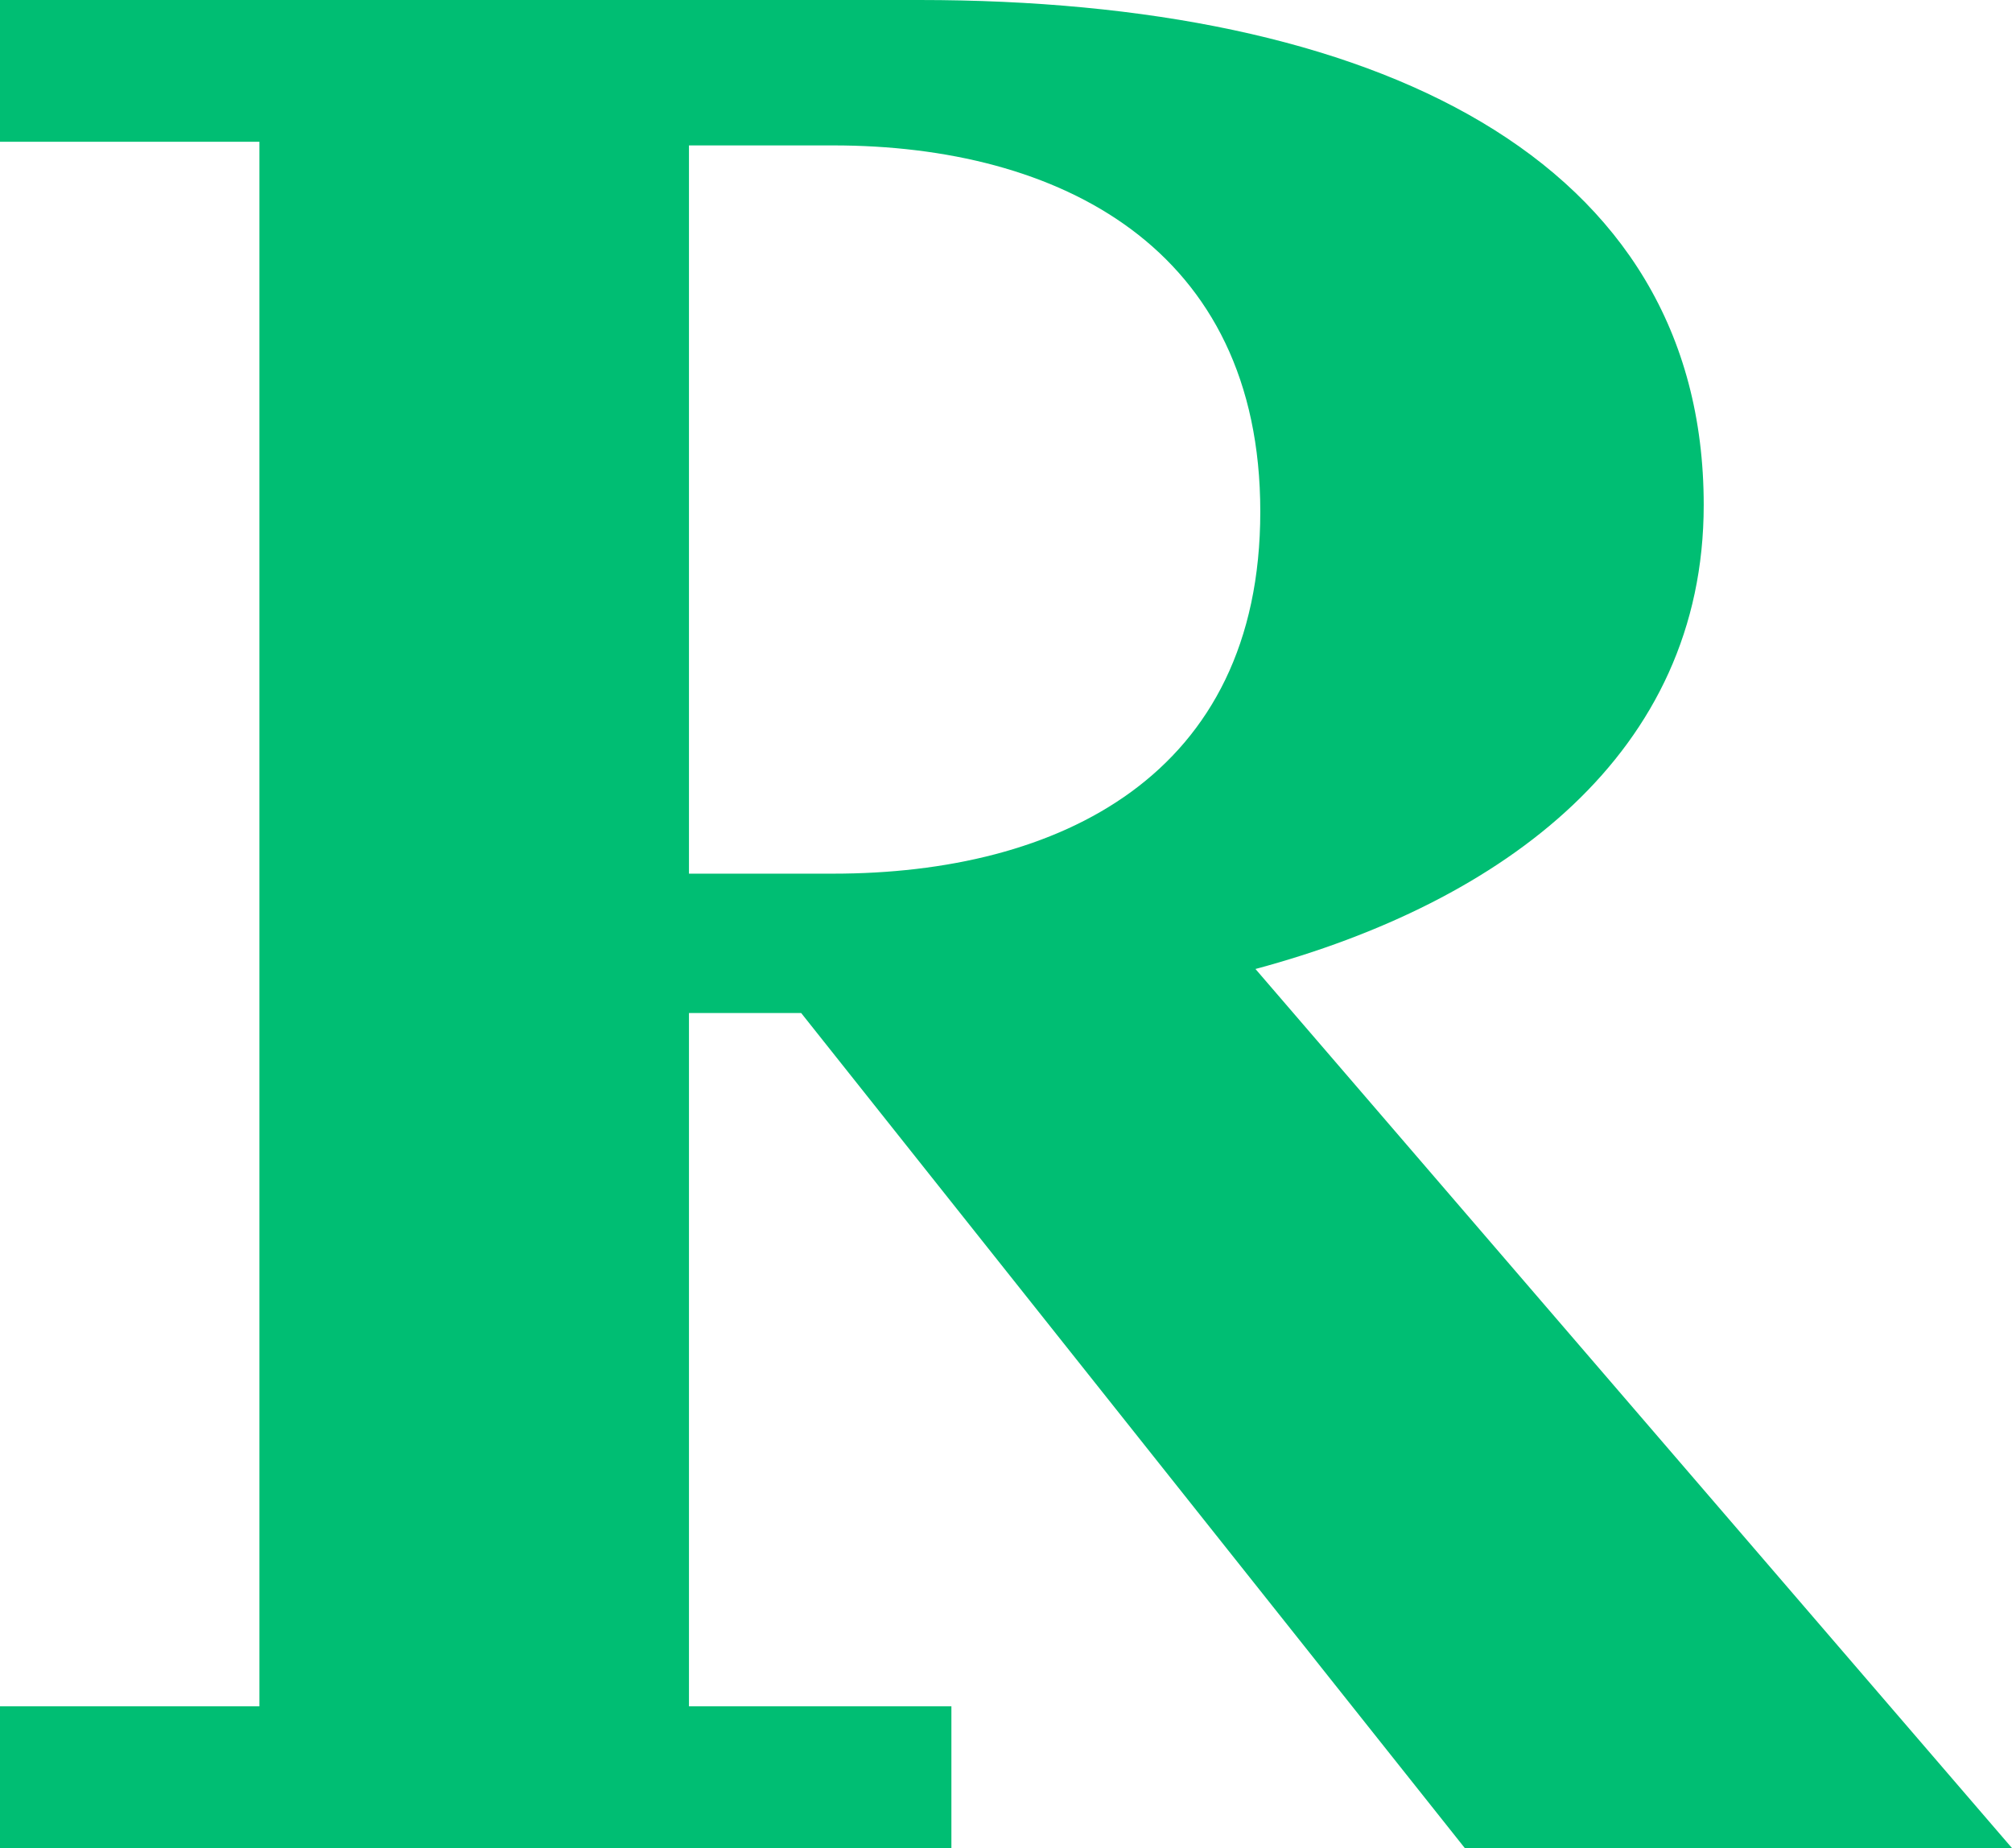 <svg xmlns="http://www.w3.org/2000/svg" viewBox="0 0 33.35 30.63"><defs><style>.cls-1{fill:#00be73;}</style></defs><g id="Layer_2" data-name="Layer 2"><g id="Layer_1-2" data-name="Layer 1"><path class="cls-1" d="M15.77,30.63H0V28.28H4.3V2.35H0V0H15.24c7.52,0,13,2.61,13,8.37,0,4.11-3.3,6.58-7.43,7.69L33.35,30.63H24.28l-11-13.84H11.42V28.28h4.35ZM11.42,14.48h2.39c3.74,0,7.08-1.62,7.08-6s-3.34-6.07-7.08-6.07H11.42Z"/></g></g></svg>